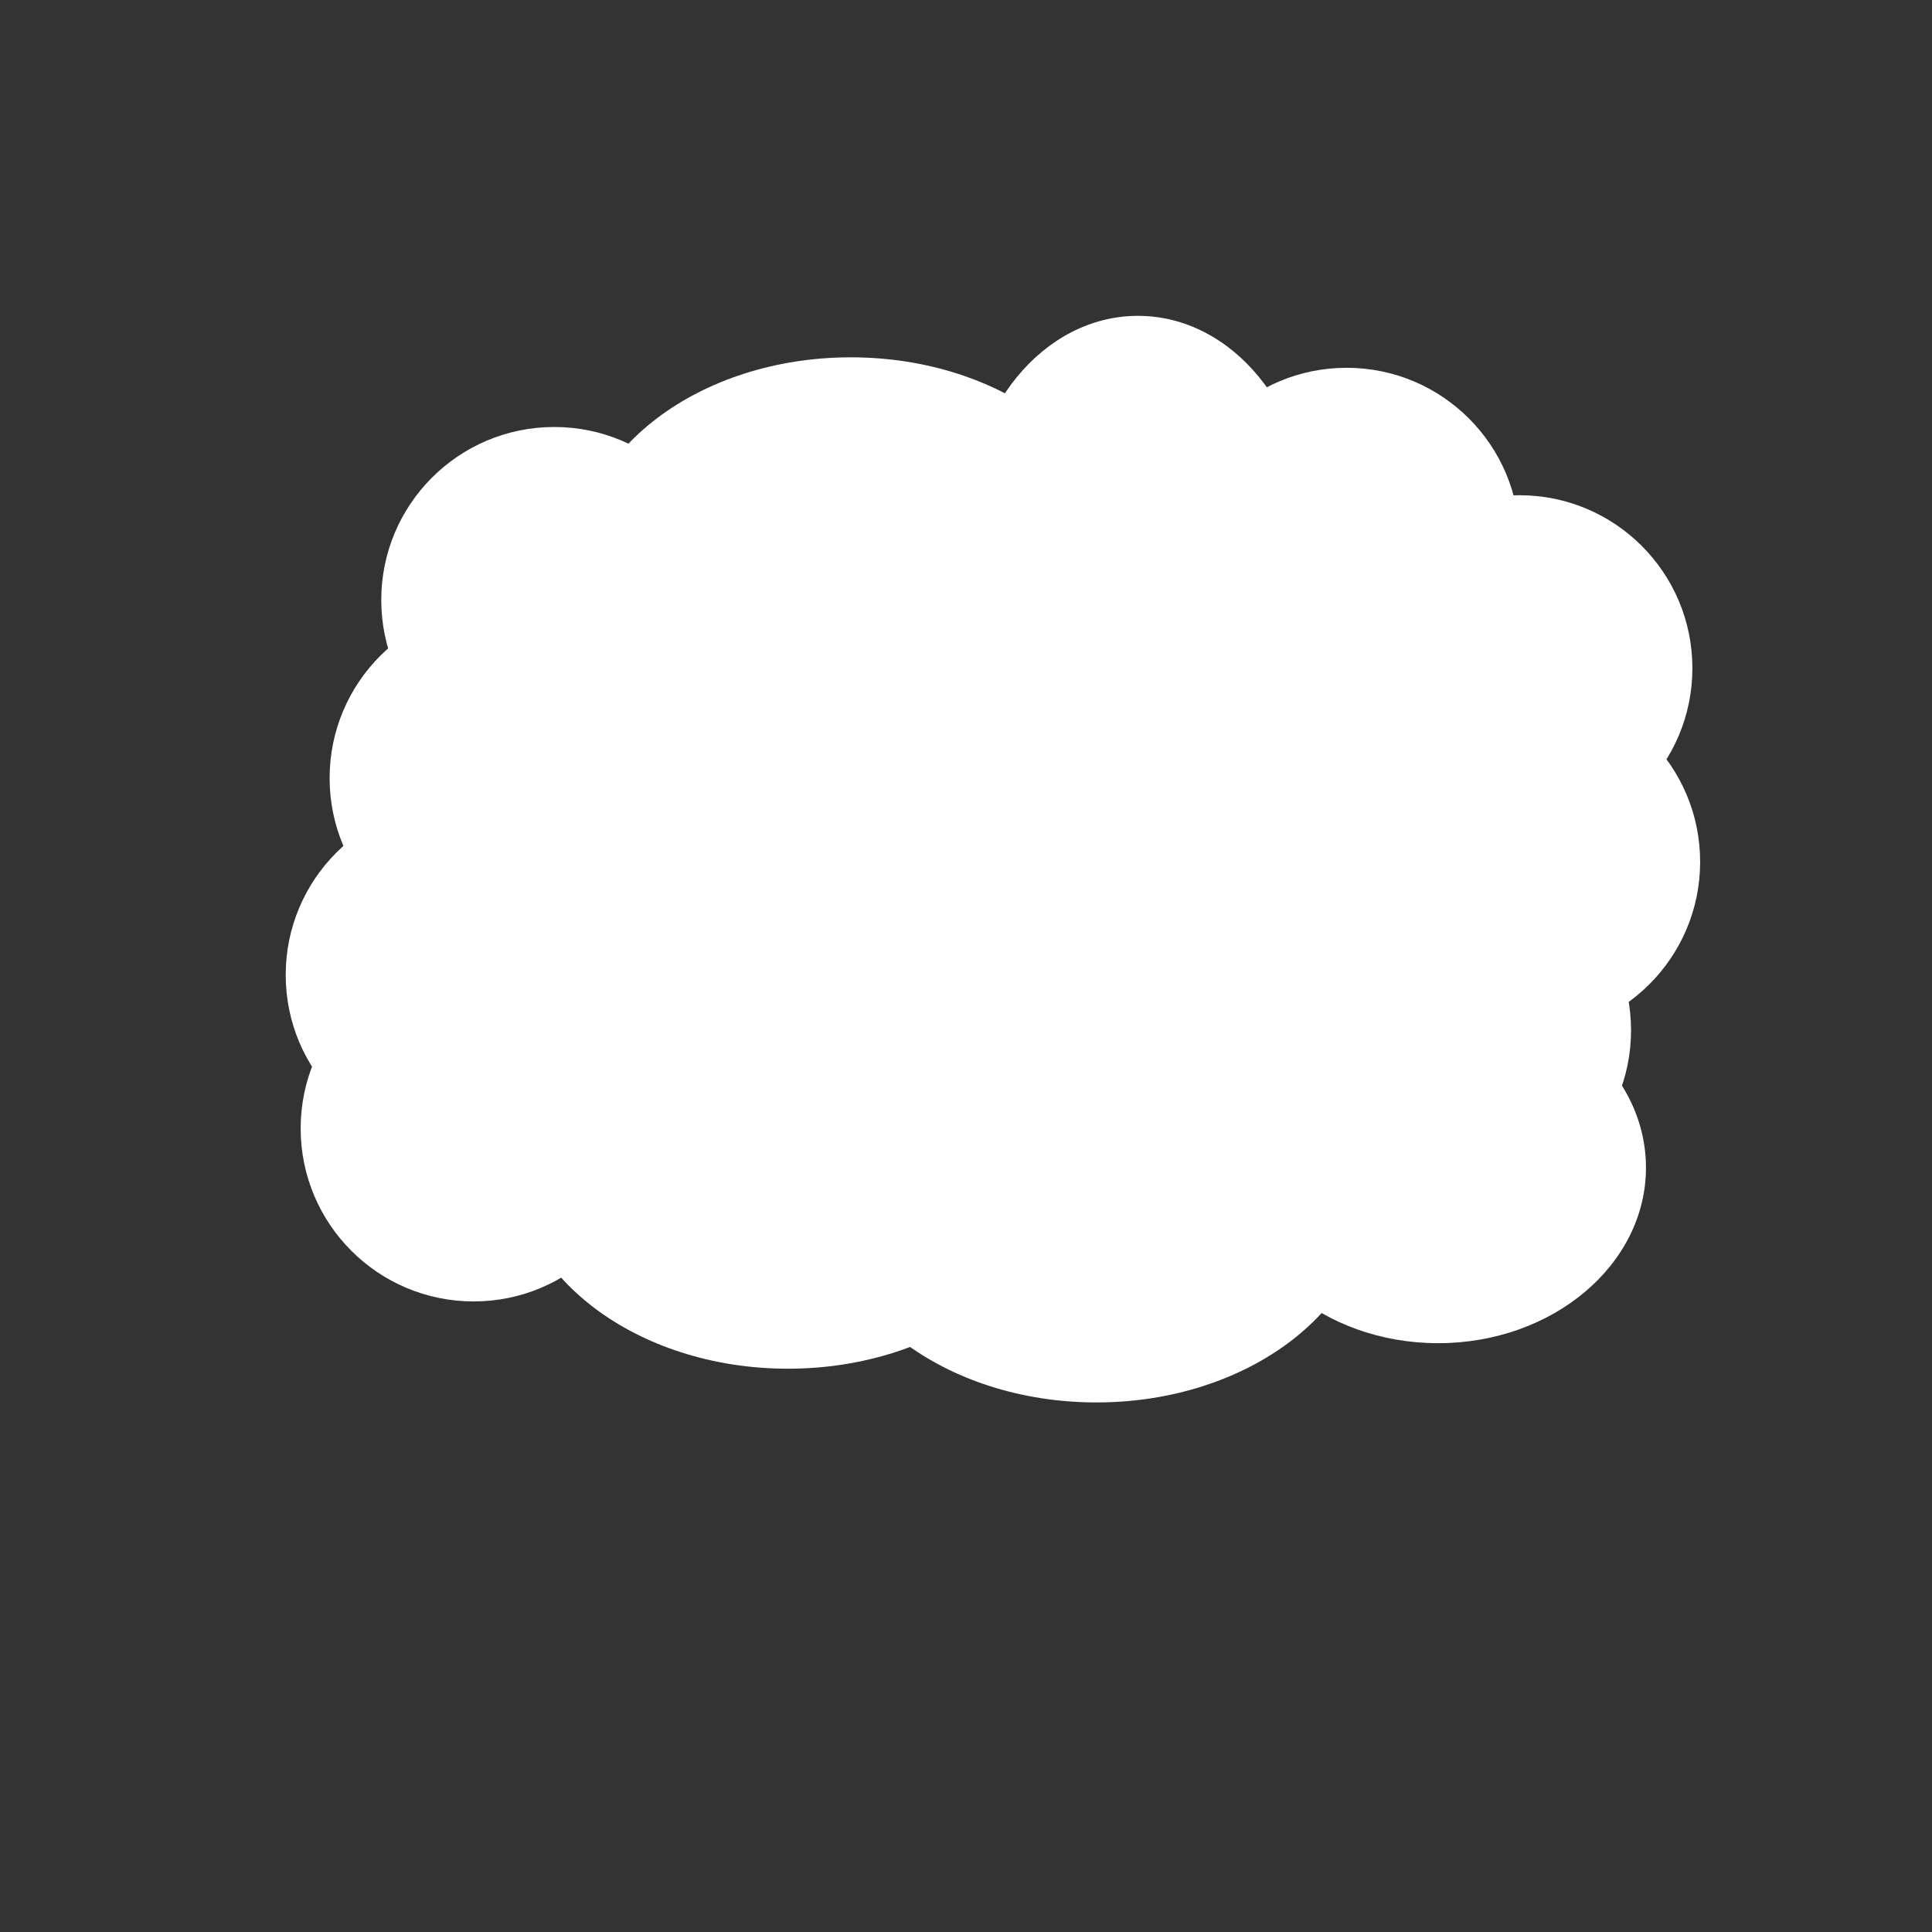 <?xml version="1.0" encoding="UTF-8" standalone="no"?>
<!-- Created with Inkscape (http://www.inkscape.org/) -->

<svg
   xmlns:dc="http://purl.org/dc/elements/1.1/"
   xmlns:cc="http://creativecommons.org/ns#"
   xmlns:rdf="http://www.w3.org/1999/02/22-rdf-syntax-ns#"
   xmlns:svg="http://www.w3.org/2000/svg"
   xmlns="http://www.w3.org/2000/svg"
   xmlns:sodipodi="http://sodipodi.sourceforge.net/DTD/sodipodi-0.dtd"
   xmlns:inkscape="http://www.inkscape.org/namespaces/inkscape"
   width="100mm"
   height="100mm"
   viewBox="0 0 100 100"
   version="1.1"
   id="svg1047"
   inkscape:version="0.92.3 (2405546, 2018-03-11)"
   sodipodi:docname="Cloud Pannel.svg"
   inkscape:export-filename="C:\Users\elien.DESKTOP-RB39JCM\Desktop\Cloud.png"
   inkscape:export-xdpi="100"
   inkscape:export-ydpi="100">
  <rect x="0" y="0" width="100" height="100" fill="#333333" stroke="none"/>
  <defs
     id="defs1041" />
  <sodipodi:namedview
     id="base"
     pagecolor="#ffffff"
     bordercolor="#666666"
     borderopacity="1.0"
     inkscape:pageopacity="0.0"
     inkscape:pageshadow="2"
     inkscape:zoom="2.8"
     inkscape:cx="224.73217"
     inkscape:cy="174.51327"
     inkscape:document-units="mm"
     inkscape:current-layer="g1766"
     showgrid="false"
     inkscape:pagecheckerboard="true"
     inkscape:window-width="1920"
     inkscape:window-height="1027"
     inkscape:window-x="-8"
     inkscape:window-y="-8"
     inkscape:window-maximized="1" />
  <g
     inkscape:label="Layer 1"
     inkscape:groupmode="layer"
     id="layer1"
     transform="translate(0,-197)">
    <g
       id="g1766"
       transform="translate(-1.38,28.274)"
       style="stroke:#b7b7b7;stroke-width:0;stroke-miterlimit:4;stroke-dasharray:none;stroke-opacity:0.389">
      <circle
         r="8.954"
         cy="227.134"
         cx="25.896"
         id="path1595"
         style="fill:#ffffff;fill-opacity:1;stroke:#b7b7b7;stroke-width:0;stroke-miterlimit:4;stroke-dasharray:none;stroke-opacity:0.389" />
      <ellipse
         ry="10.791"
         rx="8.853"
         cy="195.865"
         cx="60.28"
         id="path1597"
         style="fill:#ffffff;fill-opacity:1;stroke:#b7b7b7;stroke-width:0;stroke-miterlimit:4;stroke-dasharray:none;stroke-opacity:0.389" />
      <ellipse
         ry="9.087"
         rx="10.758"
         cy="229.162"
         cx="75.817"
         id="path1599"
         style="fill:#ffffff;fill-opacity:1;stroke:#b7b7b7;stroke-width:0;stroke-miterlimit:4;stroke-dasharray:none;stroke-opacity:0.389" />
      <ellipse
         ry="10.791"
         rx="14.199"
         cy="198.012"
         cx="45.418"
         id="path1597-3"
         style="fill:#ffffff;fill-opacity:1;stroke:#b7b7b7;stroke-width:0;stroke-miterlimit:4;stroke-dasharray:none;stroke-opacity:0.389" />
      <ellipse
         ry="10.791"
         rx="14.199"
         cy="230.525"
         cx="58.131"
         id="path1597-3-1"
         style="fill:#ffffff;fill-opacity:1;stroke:#b7b7b7;stroke-width:0;stroke-miterlimit:4;stroke-dasharray:none;stroke-opacity:0.389" />
      <ellipse
         ry="10.791"
         rx="14.199"
         cy="228.779"
         cx="42.162"
         id="path1597-3-1-7"
         style="fill:#ffffff;fill-opacity:1;stroke:#b7b7b7;stroke-width:0;stroke-miterlimit:4;stroke-dasharray:none;stroke-opacity:0.389" />
      <circle
         r="8.954"
         cy="222.766"
         cx="32.34"
         id="path1595-2"
         style="fill:#ffffff;fill-opacity:1;stroke:#b7b7b7;stroke-width:0;stroke-miterlimit:4;stroke-dasharray:none;stroke-opacity:0.389" />
      <circle
         r="8.954"
         cy="219.188"
         cx="25.122"
         id="path1595-2-3"
         style="fill:#ffffff;fill-opacity:1;stroke:#b7b7b7;stroke-width:0;stroke-miterlimit:4;stroke-dasharray:none;stroke-opacity:0.389" />
      <circle
         r="8.954"
         cy="199.781"
         cx="30.068"
         id="path1595-2-3-0"
         style="fill:#ffffff;fill-opacity:1;stroke:#b7b7b7;stroke-width:0;stroke-miterlimit:4;stroke-dasharray:none;stroke-opacity:0.389" />
      <circle
         r="8.954"
         cy="209.001"
         cx="27.395"
         id="path1595-2-3-0-4"
         style="fill:#ffffff;fill-opacity:1;stroke:#b7b7b7;stroke-width:0;stroke-miterlimit:4;stroke-dasharray:none;stroke-opacity:0.389" />
      <circle
         r="8.954"
         cy="196.717"
         cx="71.08"
         id="path1595-2-3-0-4-6"
         style="fill:#ffffff;fill-opacity:1;stroke:#b7b7b7;stroke-width:0;stroke-miterlimit:4;stroke-dasharray:none;stroke-opacity:0.389" />
      <circle
         r="8.954"
         cy="222.053"
         cx="76.849"
         id="path1595-2-3-0-4-6-0"
         style="fill:#ffffff;fill-opacity:1;stroke:#b7b7b7;stroke-width:0;stroke-miterlimit:4;stroke-dasharray:none;stroke-opacity:0.389" />
      <circle
         r="8.954"
         cy="220.176"
         cx="57.358"
         id="path1595-2-3-0-4-6-0-6"
         style="fill:#ffffff;fill-opacity:1;stroke:#b7b7b7;stroke-width:0;stroke-miterlimit:4;stroke-dasharray:none;stroke-opacity:0.389" />
      <circle
         r="8.954"
         cy="213.335"
         cx="80.425"
         id="path1595-2-3-0-4-6-0-9"
         style="fill:#ffffff;fill-opacity:1;stroke:#b7b7b7;stroke-width:0;stroke-miterlimit:4;stroke-dasharray:none;stroke-opacity:0.389" />
      <circle
         r="8.954"
         cy="203.312"
         cx="80.024"
         id="path1595-2-3-0-4-6-0-9-6"
         style="fill:#ffffff;fill-opacity:1;stroke:#b7b7b7;stroke-width:0;stroke-miterlimit:4;stroke-dasharray:none;stroke-opacity:0.389" />
      <ellipse
         ry="12.796"
         rx="24.054"
         cy="213.602"
         cx="54.399"
         id="path1597-3-0"
         style="fill:#ffffff;fill-opacity:1;stroke:#b7b7b7;stroke-width:0;stroke-miterlimit:4;stroke-dasharray:none;stroke-opacity:0.389" />
    </g>
  </g>
</svg>
